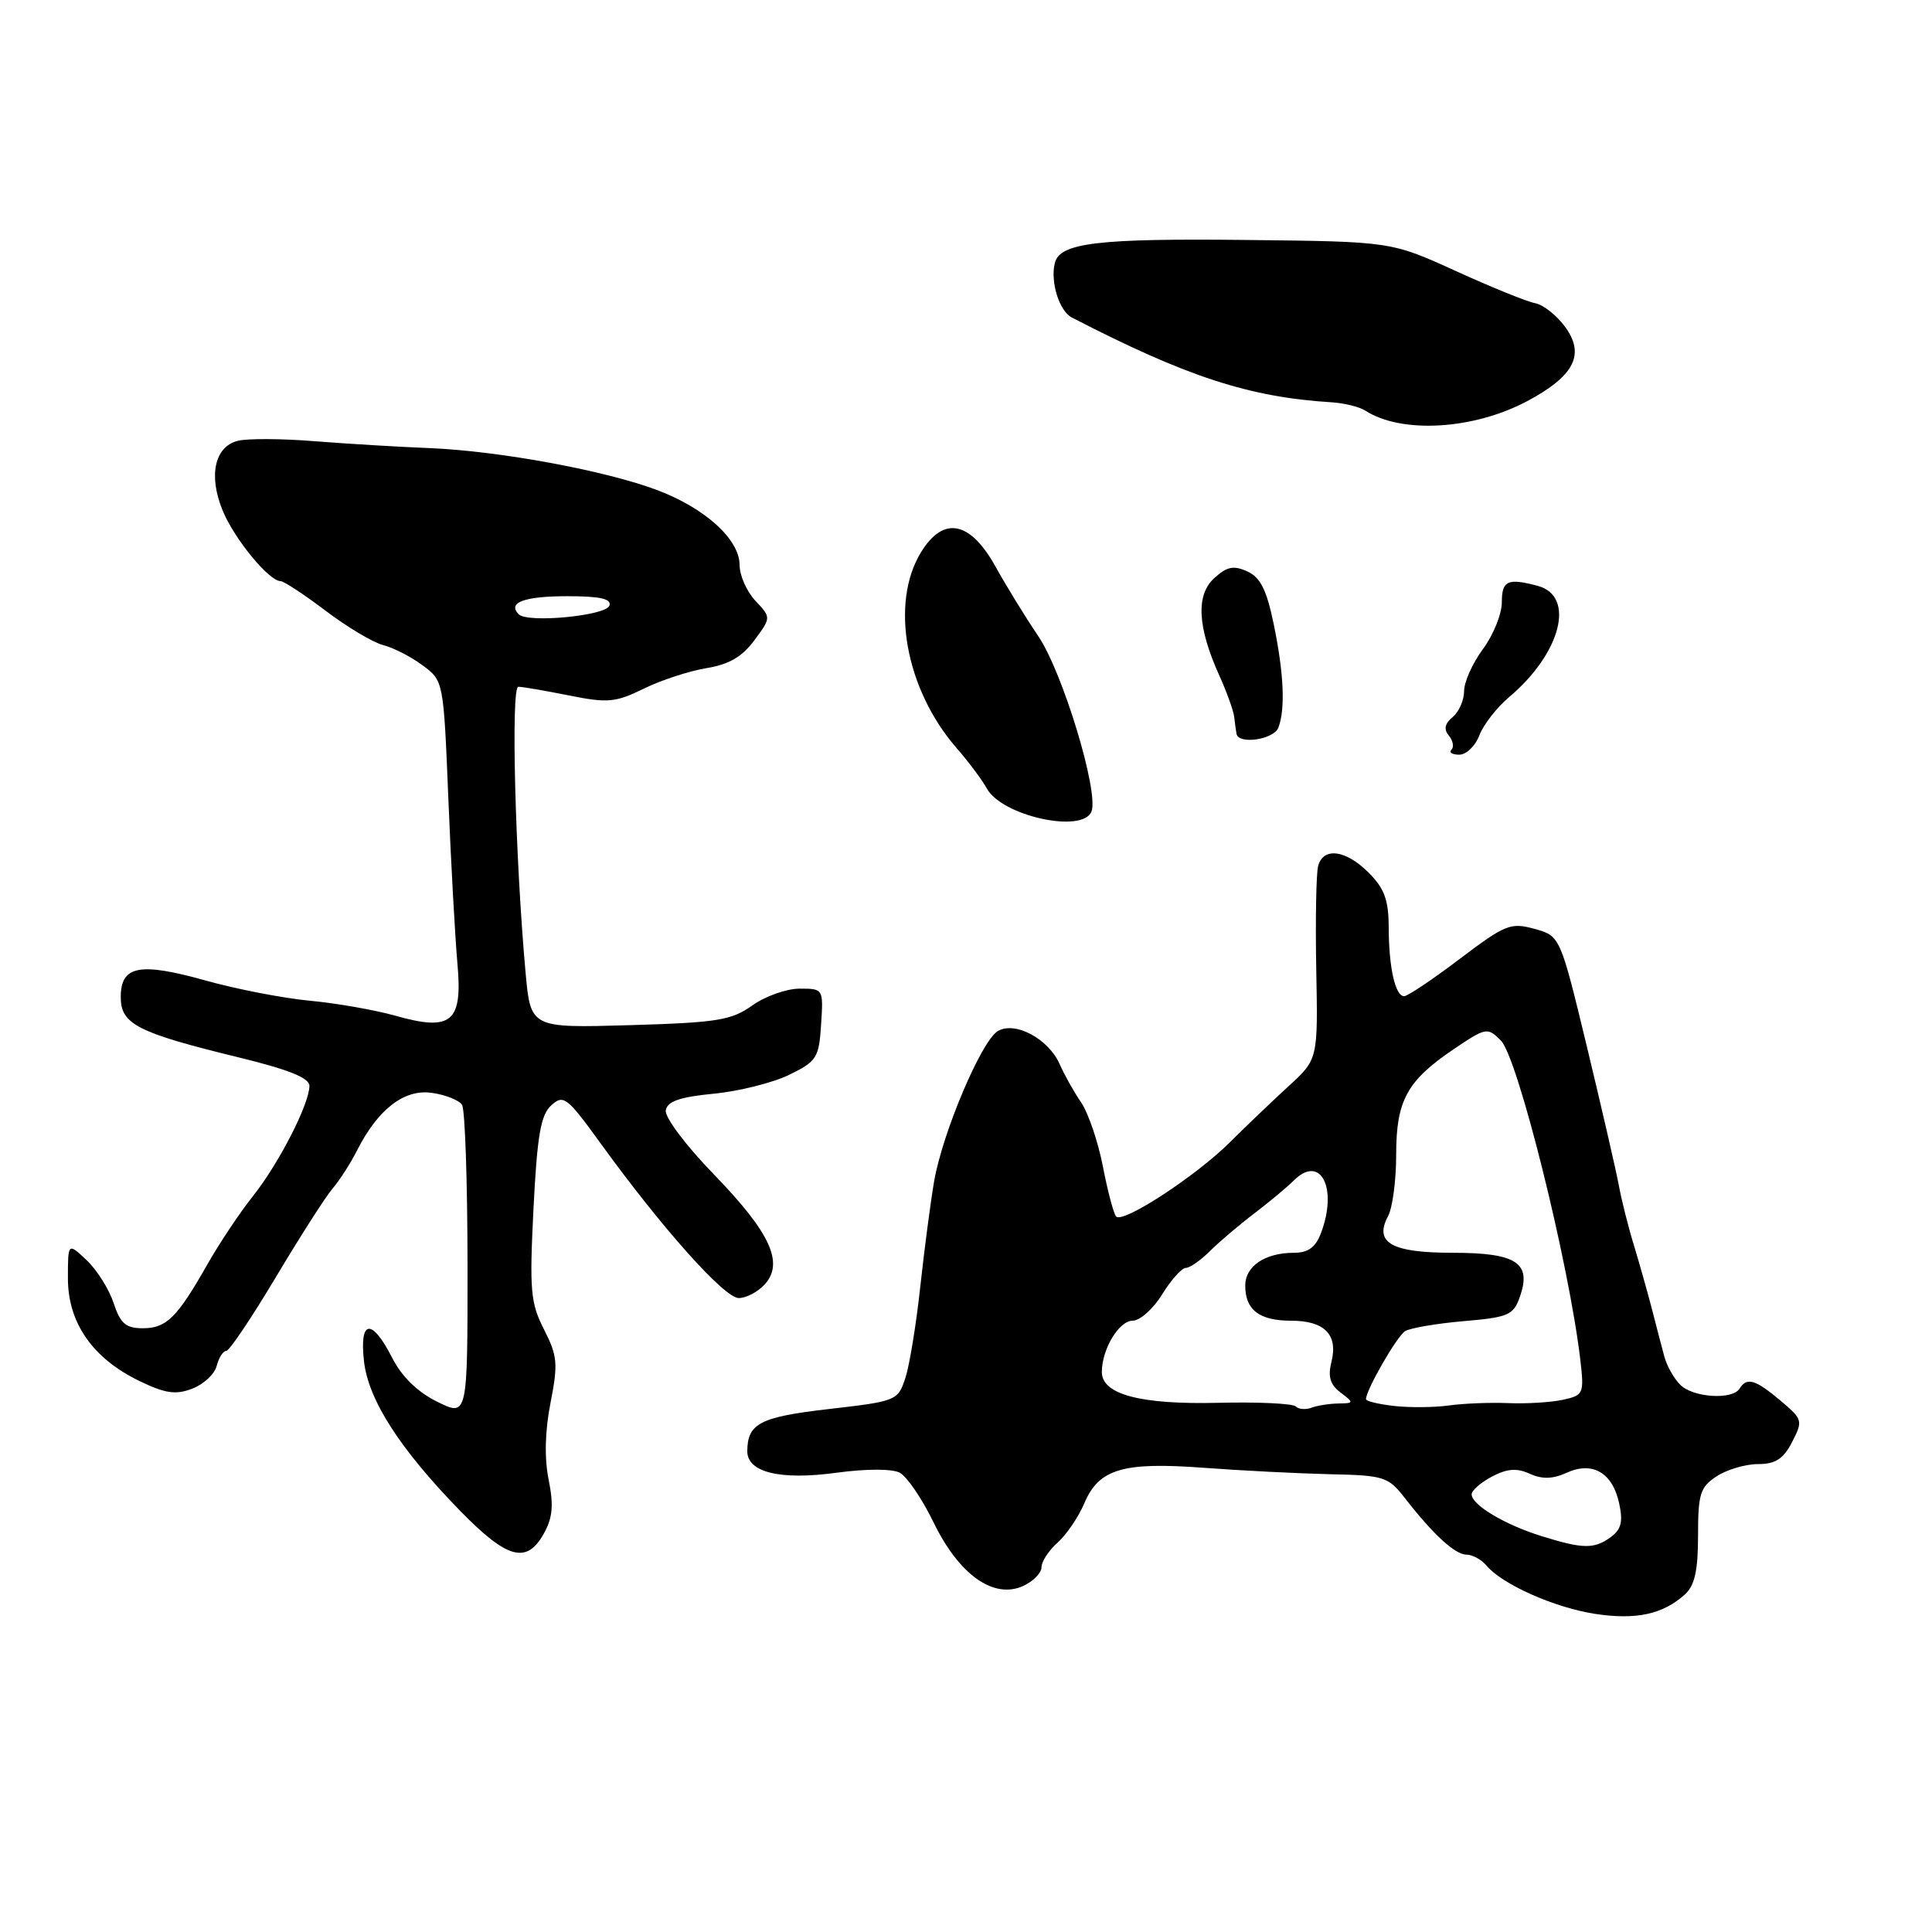 <?xml version="1.0" encoding="UTF-8" standalone="no"?>
<!DOCTYPE svg PUBLIC "-//W3C//DTD SVG 1.1//EN" "http://www.w3.org/Graphics/SVG/1.1/DTD/svg11.dtd" >
<svg xmlns="http://www.w3.org/2000/svg" xmlns:xlink="http://www.w3.org/1999/xlink" version="1.1" viewBox="0 0 256 256">
 <g >
 <path fill="currentColor"
d=" M 223.25 211.28 C 224.56 210.09 225.00 208.13 225.00 203.46 C 225.00 197.94 225.28 197.05 227.46 195.62 C 228.82 194.73 231.28 194.00 232.94 194.00 C 235.25 194.00 236.30 193.33 237.46 191.08 C 238.92 188.25 238.87 188.07 235.91 185.58 C 232.59 182.78 231.46 182.45 230.50 184.00 C 229.56 185.53 224.33 185.19 222.64 183.49 C 221.81 182.67 220.86 180.98 220.53 179.74 C 220.20 178.51 219.46 175.70 218.90 173.50 C 218.33 171.30 217.25 167.47 216.50 165.00 C 215.74 162.53 214.84 158.93 214.49 157.00 C 214.13 155.07 212.24 146.87 210.29 138.76 C 206.73 124.02 206.73 124.02 203.33 123.08 C 200.16 122.21 199.46 122.49 193.41 127.07 C 189.83 129.78 186.52 132.00 186.06 132.00 C 184.88 132.00 184.03 128.24 184.01 122.89 C 184.00 119.25 183.44 117.72 181.36 115.64 C 178.33 112.60 175.35 112.21 174.66 114.75 C 174.40 115.71 174.29 121.87 174.41 128.43 C 174.64 140.36 174.64 140.36 170.74 143.93 C 168.60 145.89 165.11 149.22 163.00 151.33 C 158.47 155.84 148.76 162.18 147.89 161.19 C 147.56 160.81 146.77 157.83 146.14 154.57 C 145.51 151.31 144.21 147.48 143.25 146.07 C 142.29 144.66 141.01 142.38 140.41 141.00 C 138.92 137.62 134.43 135.24 132.18 136.65 C 130.00 138.02 124.90 150.08 123.78 156.50 C 123.31 159.25 122.48 165.55 121.94 170.50 C 121.41 175.45 120.52 180.88 119.97 182.58 C 118.98 185.60 118.79 185.67 109.87 186.70 C 100.72 187.75 99.05 188.61 99.02 192.27 C 98.99 195.10 103.40 196.17 110.88 195.14 C 114.81 194.61 118.20 194.61 119.22 195.14 C 120.17 195.64 122.20 198.62 123.72 201.76 C 127.08 208.67 131.67 211.93 135.57 210.15 C 136.90 209.54 138.00 208.43 138.00 207.68 C 138.00 206.92 138.96 205.45 140.14 204.40 C 141.31 203.36 142.90 201.02 143.67 199.21 C 145.61 194.63 148.76 193.69 159.50 194.49 C 164.45 194.86 171.95 195.24 176.16 195.34 C 183.40 195.49 183.95 195.67 186.15 198.50 C 189.92 203.35 192.81 206.00 194.33 206.00 C 195.11 206.00 196.29 206.65 196.95 207.43 C 199.01 209.92 205.93 213.00 211.31 213.84 C 216.77 214.68 220.33 213.91 223.25 211.28 Z  M 72.04 203.24 C 73.23 201.13 73.38 199.48 72.70 196.07 C 72.12 193.20 72.21 189.60 72.95 185.86 C 73.96 180.70 73.87 179.67 72.09 176.17 C 70.29 172.65 70.15 171.00 70.69 160.14 C 71.18 150.43 71.65 147.72 73.05 146.46 C 74.67 144.99 75.13 145.35 79.64 151.58 C 87.76 162.79 95.99 172.00 97.89 172.00 C 98.88 172.00 100.43 171.18 101.33 170.19 C 103.92 167.33 102.07 163.33 94.59 155.61 C 90.83 151.73 88.04 148.01 88.22 147.11 C 88.44 145.92 90.12 145.35 94.58 144.92 C 97.91 144.60 102.41 143.47 104.57 142.42 C 108.23 140.63 108.52 140.17 108.80 135.75 C 109.11 131.02 109.09 131.00 105.96 131.00 C 104.23 131.00 101.40 132.00 99.68 133.23 C 96.91 135.20 95.04 135.50 83.43 135.84 C 70.31 136.22 70.31 136.22 69.64 128.86 C 68.26 113.55 67.68 91.00 68.68 91.00 C 69.22 91.00 72.24 91.52 75.39 92.15 C 80.53 93.18 81.54 93.09 85.31 91.25 C 87.61 90.12 91.35 88.90 93.61 88.53 C 96.58 88.05 98.34 87.03 99.95 84.85 C 102.19 81.83 102.19 81.83 100.09 79.60 C 98.94 78.37 98.00 76.25 98.00 74.87 C 98.00 71.50 93.48 67.37 87.16 64.97 C 80.31 62.37 66.27 59.77 57.00 59.38 C 52.88 59.22 45.97 58.80 41.65 58.46 C 37.33 58.11 32.77 58.09 31.51 58.41 C 28.41 59.19 27.59 63.08 29.54 67.74 C 31.10 71.47 35.65 77.00 37.17 77.00 C 37.60 77.00 40.30 78.77 43.16 80.94 C 46.02 83.10 49.45 85.15 50.78 85.48 C 52.11 85.82 54.45 87.01 55.98 88.15 C 58.77 90.20 58.77 90.21 59.41 105.85 C 59.76 114.46 60.31 124.28 60.61 127.67 C 61.32 135.47 59.84 136.70 52.36 134.58 C 49.69 133.83 44.59 132.93 41.04 132.60 C 37.49 132.26 31.29 131.06 27.27 129.93 C 18.48 127.47 16.00 127.95 16.00 132.12 C 16.00 135.72 18.17 136.83 31.75 140.14 C 38.26 141.73 41.00 142.83 41.00 143.88 C 41.00 146.27 36.96 154.16 33.51 158.50 C 31.76 160.70 29.06 164.75 27.50 167.50 C 23.47 174.60 22.06 176.00 18.92 176.00 C 16.67 176.00 15.95 175.38 15.05 172.65 C 14.44 170.80 12.83 168.25 11.47 166.97 C 9.00 164.65 9.00 164.65 9.00 169.39 C 9.00 175.28 12.27 179.98 18.45 182.98 C 21.89 184.64 23.28 184.85 25.46 184.01 C 26.97 183.44 28.43 182.08 28.71 180.99 C 29.00 179.89 29.57 179.00 29.98 179.00 C 30.39 179.00 33.34 174.61 36.54 169.25 C 39.74 163.89 43.12 158.60 44.06 157.50 C 45.00 156.40 46.45 154.14 47.29 152.48 C 50.07 146.98 53.55 144.28 57.22 144.81 C 59.02 145.06 60.82 145.78 61.22 146.39 C 61.62 147.00 61.94 156.55 61.95 167.61 C 61.96 187.73 61.96 187.73 57.94 185.74 C 55.30 184.44 53.23 182.41 51.94 179.87 C 49.25 174.62 47.61 174.84 48.23 180.37 C 48.81 185.51 52.97 191.98 60.96 200.18 C 67.20 206.57 69.77 207.29 72.04 203.24 Z  M 144.63 107.52 C 145.62 104.93 140.81 89.07 137.58 84.30 C 135.89 81.80 133.35 77.67 131.94 75.13 C 128.56 69.01 125.00 68.32 122.03 73.19 C 117.92 79.92 119.98 91.30 126.71 99.07 C 128.35 100.95 130.16 103.38 130.75 104.46 C 132.74 108.13 143.49 110.49 144.63 107.52 Z  M 196.02 97.44 C 196.56 96.03 198.32 93.76 199.94 92.39 C 206.84 86.59 208.81 78.99 203.76 77.63 C 199.78 76.57 199.00 76.92 199.00 79.81 C 199.00 81.35 197.88 84.14 196.50 86.00 C 195.12 87.86 194.00 90.37 194.00 91.57 C 194.00 92.77 193.32 94.32 192.49 95.01 C 191.44 95.88 191.28 96.64 191.98 97.47 C 192.53 98.14 192.69 98.98 192.32 99.34 C 191.96 99.70 192.43 100.00 193.36 100.00 C 194.29 100.00 195.49 98.85 196.02 97.44 Z  M 169.39 96.42 C 170.33 93.97 170.12 89.19 168.77 82.69 C 167.84 78.17 167.01 76.50 165.28 75.72 C 163.47 74.89 162.58 75.07 160.91 76.59 C 158.44 78.82 158.66 83.08 161.56 89.50 C 162.56 91.70 163.44 94.17 163.54 95.00 C 163.63 95.83 163.77 96.84 163.85 97.25 C 164.14 98.69 168.79 97.99 169.39 96.42 Z  M 202.37 53.15 C 208.66 49.79 210.09 46.93 207.32 43.22 C 206.20 41.72 204.44 40.35 203.39 40.17 C 202.35 39.98 197.64 38.07 192.92 35.92 C 184.34 32.01 184.34 32.01 165.42 31.80 C 145.43 31.57 140.44 32.17 139.77 34.85 C 139.15 37.35 140.36 41.22 142.02 42.07 C 157.24 49.93 165.54 52.64 176.50 53.31 C 178.15 53.42 180.14 53.91 180.91 54.41 C 185.72 57.51 195.25 56.94 202.37 53.15 Z  M 204.22 203.53 C 199.35 202.01 195.00 199.40 195.00 198.01 C 195.00 197.49 196.22 196.43 197.70 195.65 C 199.72 194.59 201.00 194.50 202.70 195.28 C 204.34 196.02 205.73 195.99 207.56 195.16 C 211.00 193.59 213.65 195.11 214.54 199.17 C 215.08 201.63 214.83 202.65 213.43 203.68 C 211.23 205.28 209.76 205.26 204.22 203.53 Z  M 171.69 186.36 C 171.30 185.97 166.68 185.75 161.42 185.88 C 151.13 186.13 146.00 184.77 146.00 181.80 C 146.00 178.78 148.27 175.00 150.08 175.00 C 151.05 175.00 152.81 173.43 154.00 171.50 C 155.19 169.57 156.60 168.00 157.13 168.00 C 157.66 168.00 159.11 166.99 160.35 165.75 C 161.60 164.51 164.24 162.27 166.22 160.77 C 168.20 159.26 170.55 157.30 171.44 156.42 C 174.98 152.88 177.31 157.43 175.02 163.43 C 174.32 165.28 173.32 166.00 171.46 166.00 C 167.63 166.00 165.00 167.77 165.00 170.34 C 165.00 173.57 166.86 175.00 171.08 175.00 C 175.51 175.00 177.33 176.85 176.42 180.46 C 175.93 182.41 176.25 183.47 177.63 184.52 C 179.43 185.88 179.42 185.94 177.33 185.97 C 176.14 185.99 174.54 186.24 173.78 186.53 C 173.02 186.82 172.08 186.74 171.69 186.36 Z  M 184.75 186.30 C 182.69 186.07 181.00 185.66 181.00 185.40 C 181.00 184.18 185.10 177.05 186.19 176.38 C 186.86 175.97 190.35 175.37 193.94 175.06 C 199.89 174.55 200.54 174.27 201.40 171.81 C 202.97 167.33 200.93 166.00 192.50 166.00 C 184.37 166.00 182.04 164.67 183.93 161.13 C 184.52 160.03 185.00 156.39 185.00 153.03 C 185.00 145.82 186.42 143.21 192.64 139.01 C 196.91 136.13 197.10 136.10 198.87 137.87 C 201.12 140.12 207.90 167.40 209.40 180.18 C 209.92 184.68 209.83 184.88 207.09 185.48 C 205.53 185.82 202.28 186.02 199.87 185.92 C 197.47 185.82 193.93 185.96 192.00 186.23 C 190.07 186.50 186.81 186.53 184.75 186.30 Z  M 68.74 81.40 C 67.19 79.85 69.46 79.00 75.14 79.00 C 79.52 79.00 81.05 79.34 80.75 80.25 C 80.31 81.59 69.92 82.59 68.74 81.40 Z "/>
</g>
</svg>